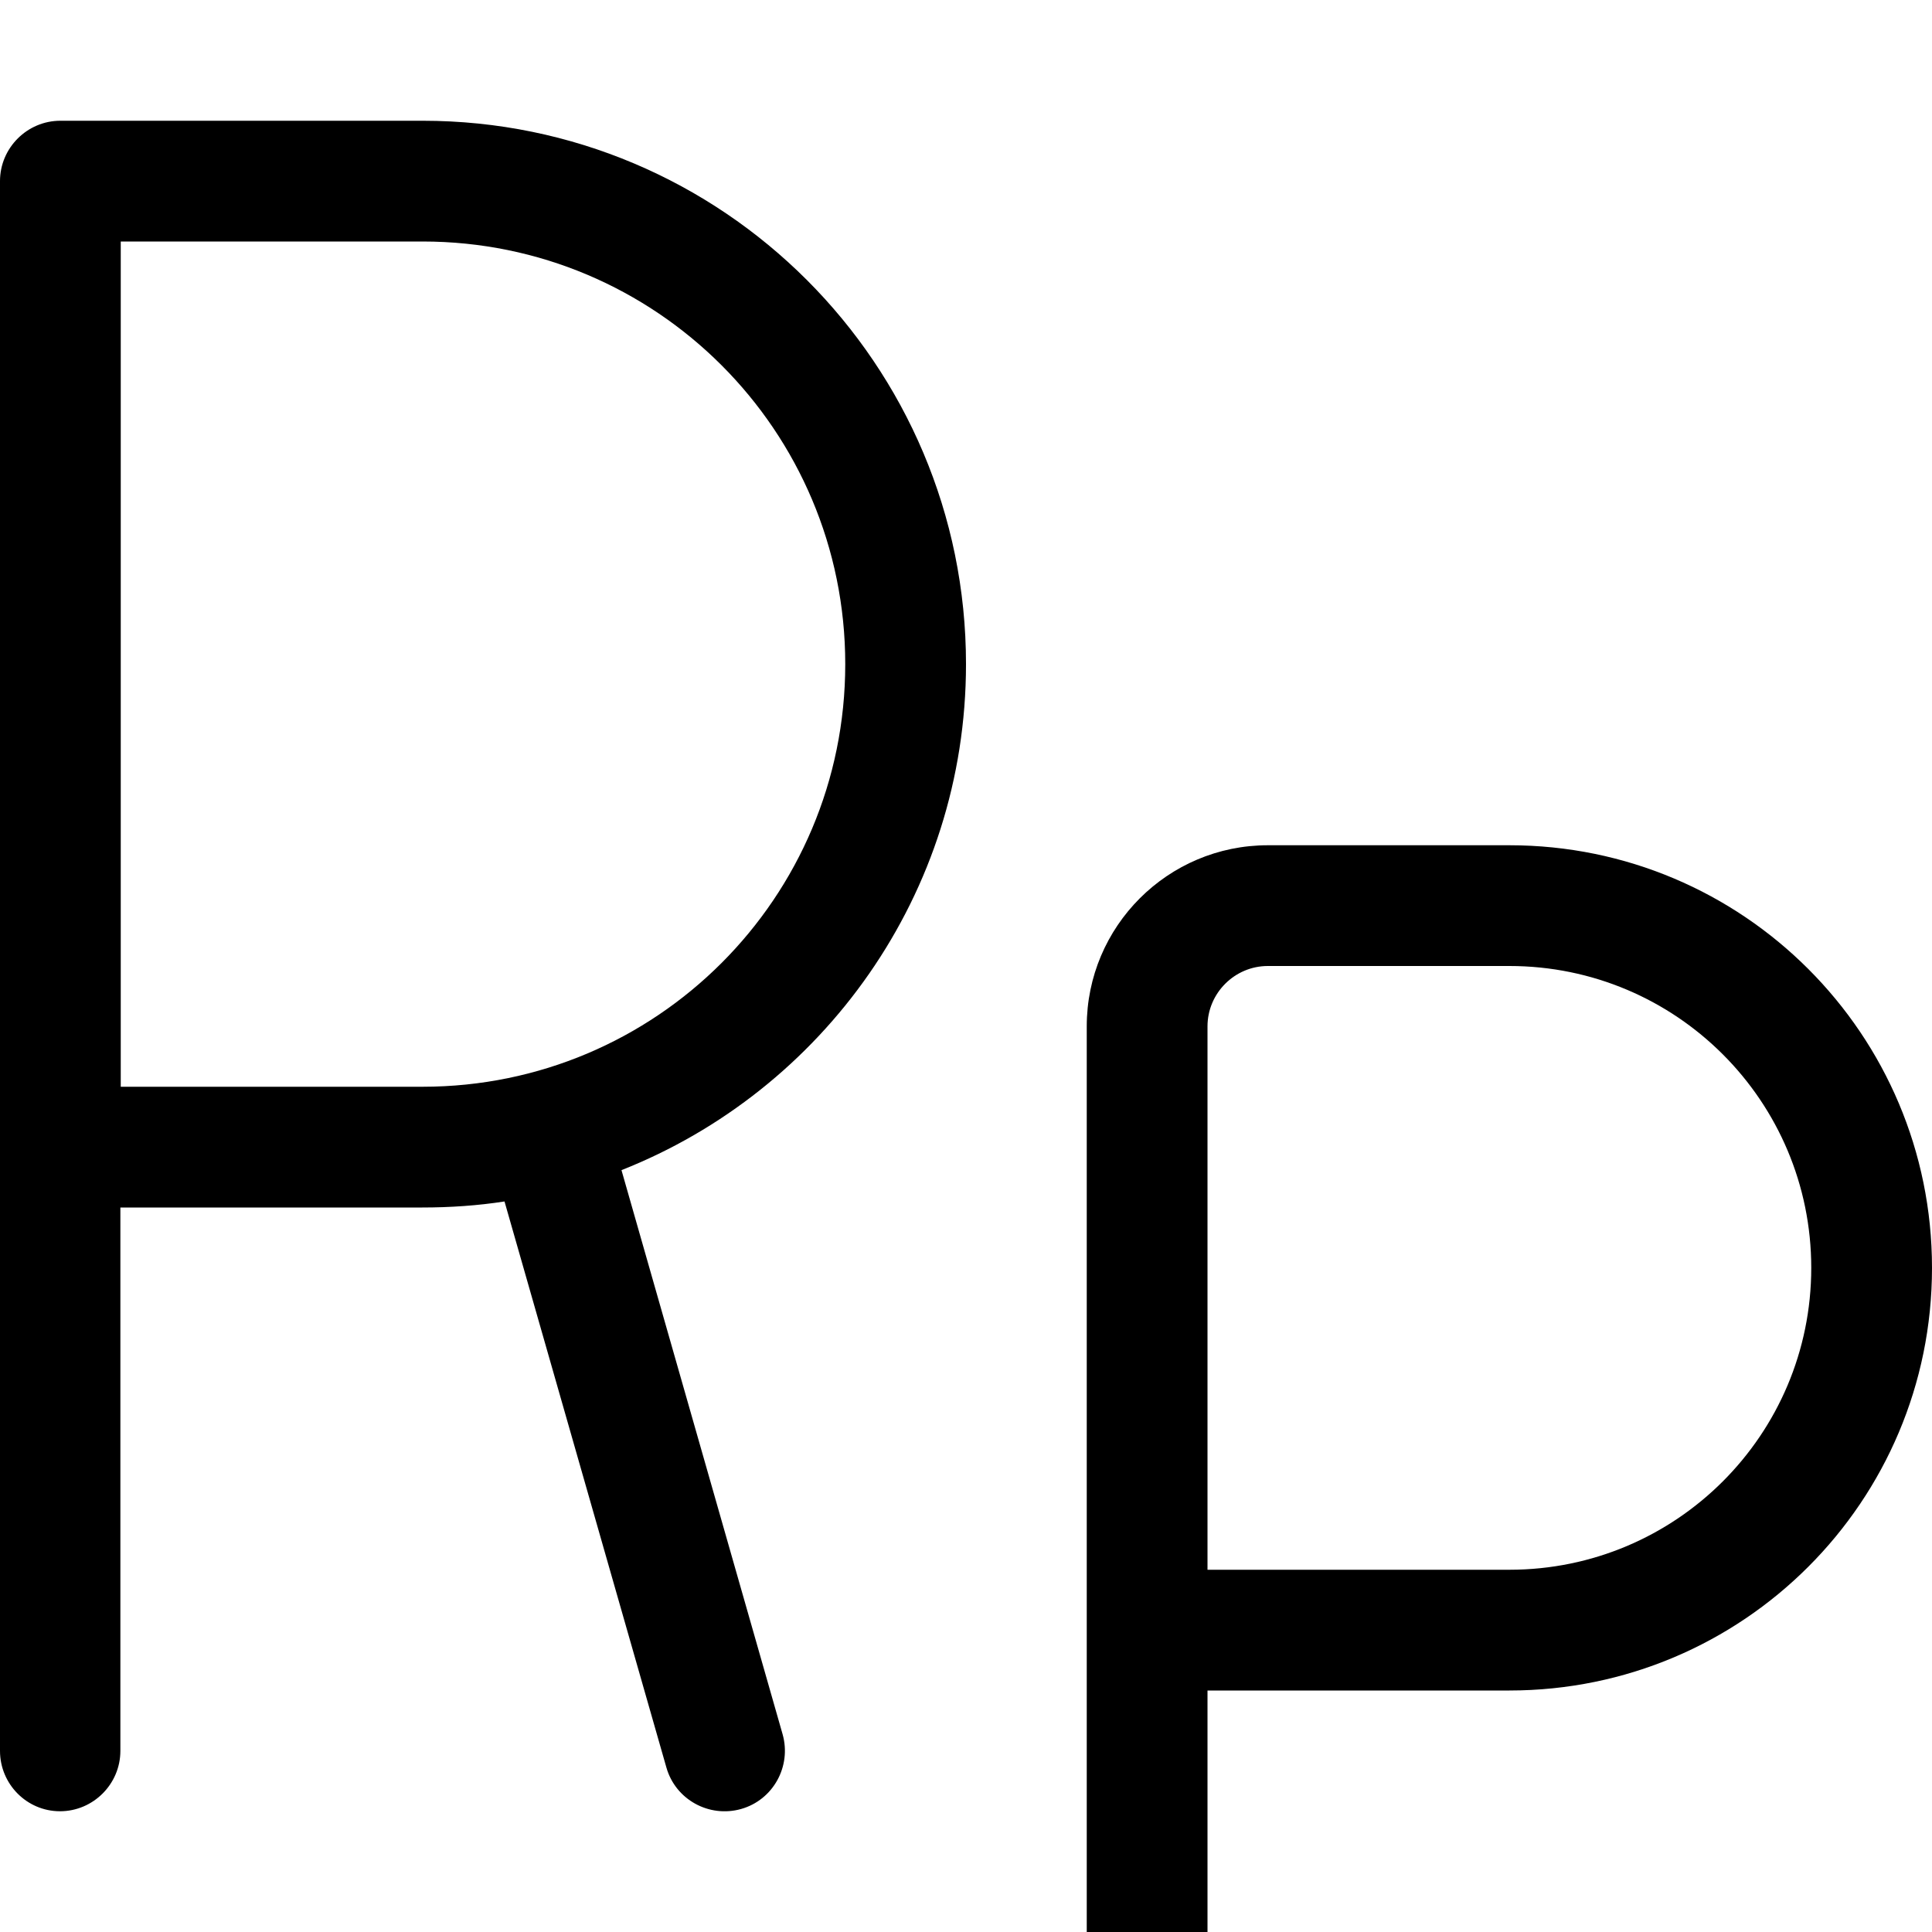 <svg fill="currentColor" xmlns="http://www.w3.org/2000/svg" viewBox="0 0 512 512"><!--! Font Awesome Pro 7.1.0 by @fontawesome - https://fontawesome.com License - https://fontawesome.com/license (Commercial License) Copyright 2025 Fonticons, Inc. --><path opacity=".4" fill="currentColor" d=""/><path fill="currentColor" d="M0 48c0-8.8 7.2-16 16-16l96 0c79.5 0 144 64.5 144 144 0 60.9-37.9 113-91.3 134.1l42.7 149.5c2.4 8.5-2.5 17.4-11 19.8s-17.4-2.5-19.8-11l-42.9-150c-7.1 1.1-14.4 1.6-21.8 1.6l-80 0 0 144c0 8.8-7.2 16-16 16S0 472.8 0 464L0 48zM32 288l80 0c61.9 0 112-50.1 112-112S173.9 64 112 64l-80 0 0 224zm288-16l0 144 80 0c44.2 0 80-35.8 80-80s-35.8-80-80-80l-64 0c-8.8 0-16 7.2-16 16zm16-48l64 0c61.9 0 112 50.1 112 112S461.9 448 400 448l-80 0 0 80c0 8.8-7.2 16-16 16s-16-7.2-16-16l0-256c0-26.5 21.5-48 48-48z"/></svg>